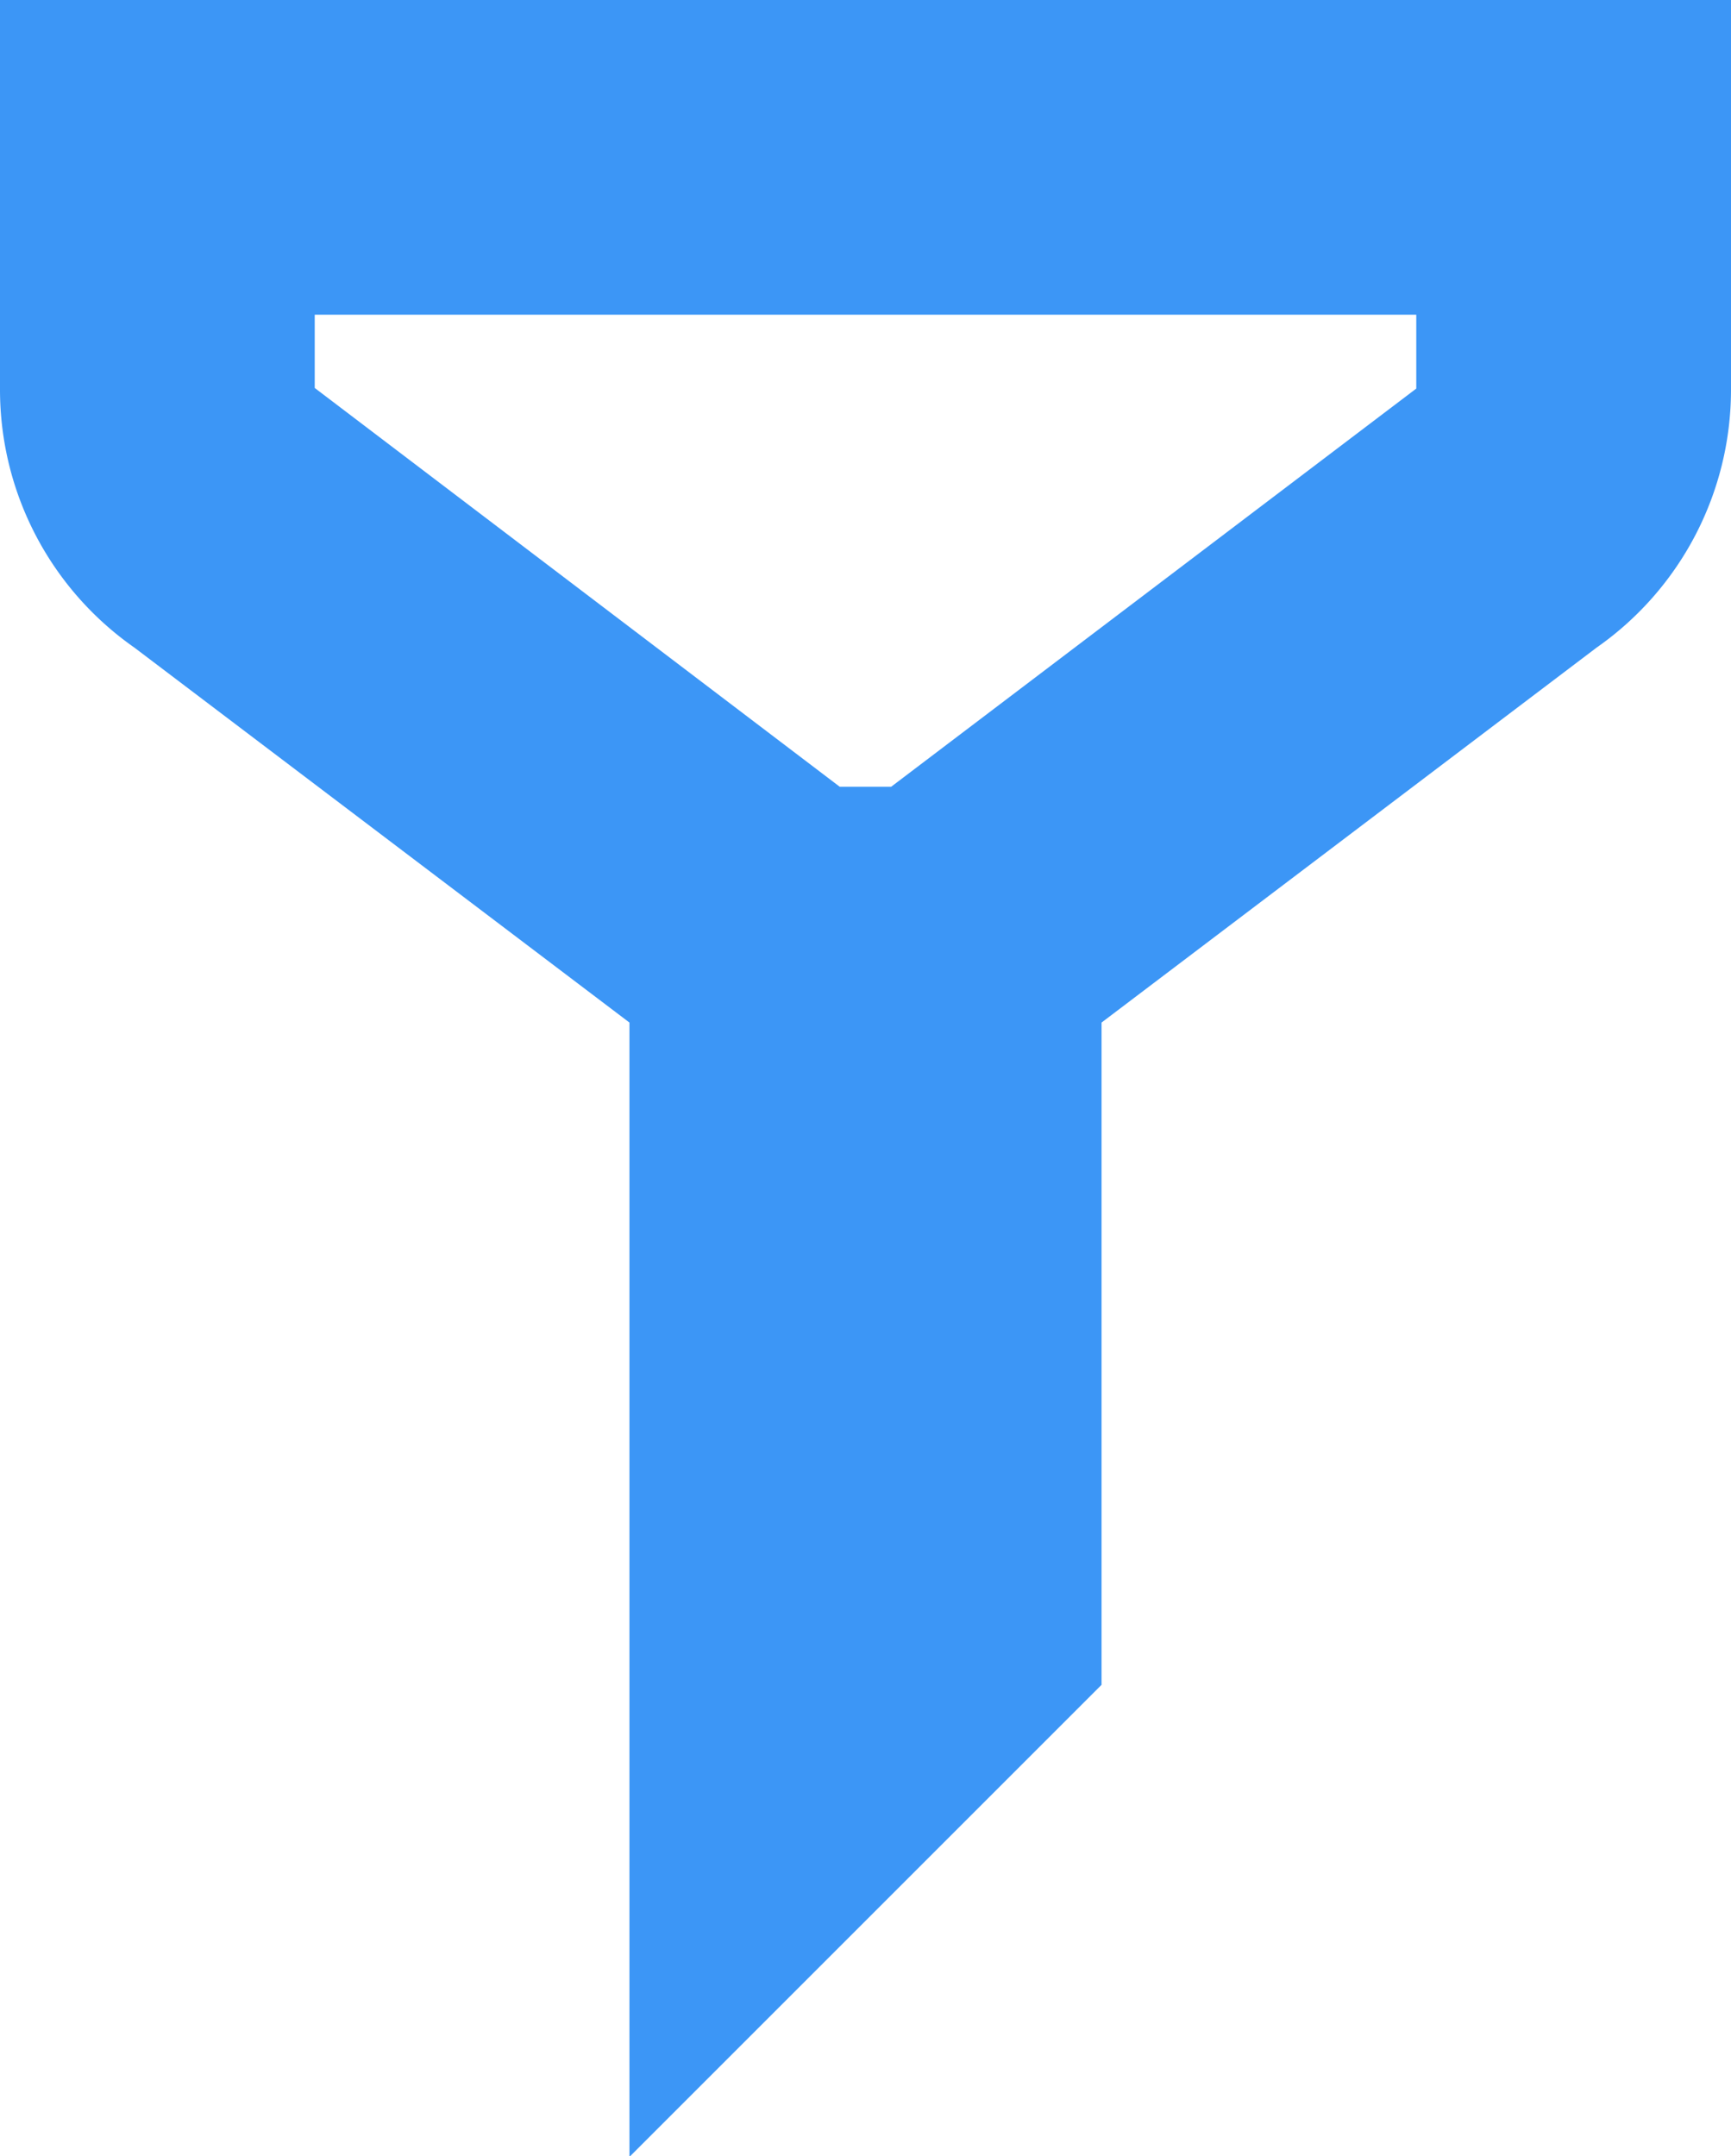<svg xmlns="http://www.w3.org/2000/svg" width="11" height="13.702" viewBox="0 0 11 13.702">
  <defs>
    <style>
      .cls-1 {
        fill: #3c96f6;
        stroke: #3c96f6;
        stroke-miterlimit: 10;
      }
    </style>
  </defs>
  <path id="Shape_Copy_7" data-name="Shape Copy 7" class="cls-1" d="M4,12V5.75L.648,3.211A1.5,1.5,0,0,1,0,1.976V0H10V1.976a1.5,1.5,0,0,1-.648,1.235L6,5.75V10L4,12ZM1,1v.976a.5.5,0,0,0,.219.41l.008,0L4.668,5h.663L8.773,2.39l.008,0A.5.5,0,0,0,9,1.976V1Z" transform="translate(0.5 0.5)"/>
</svg>
